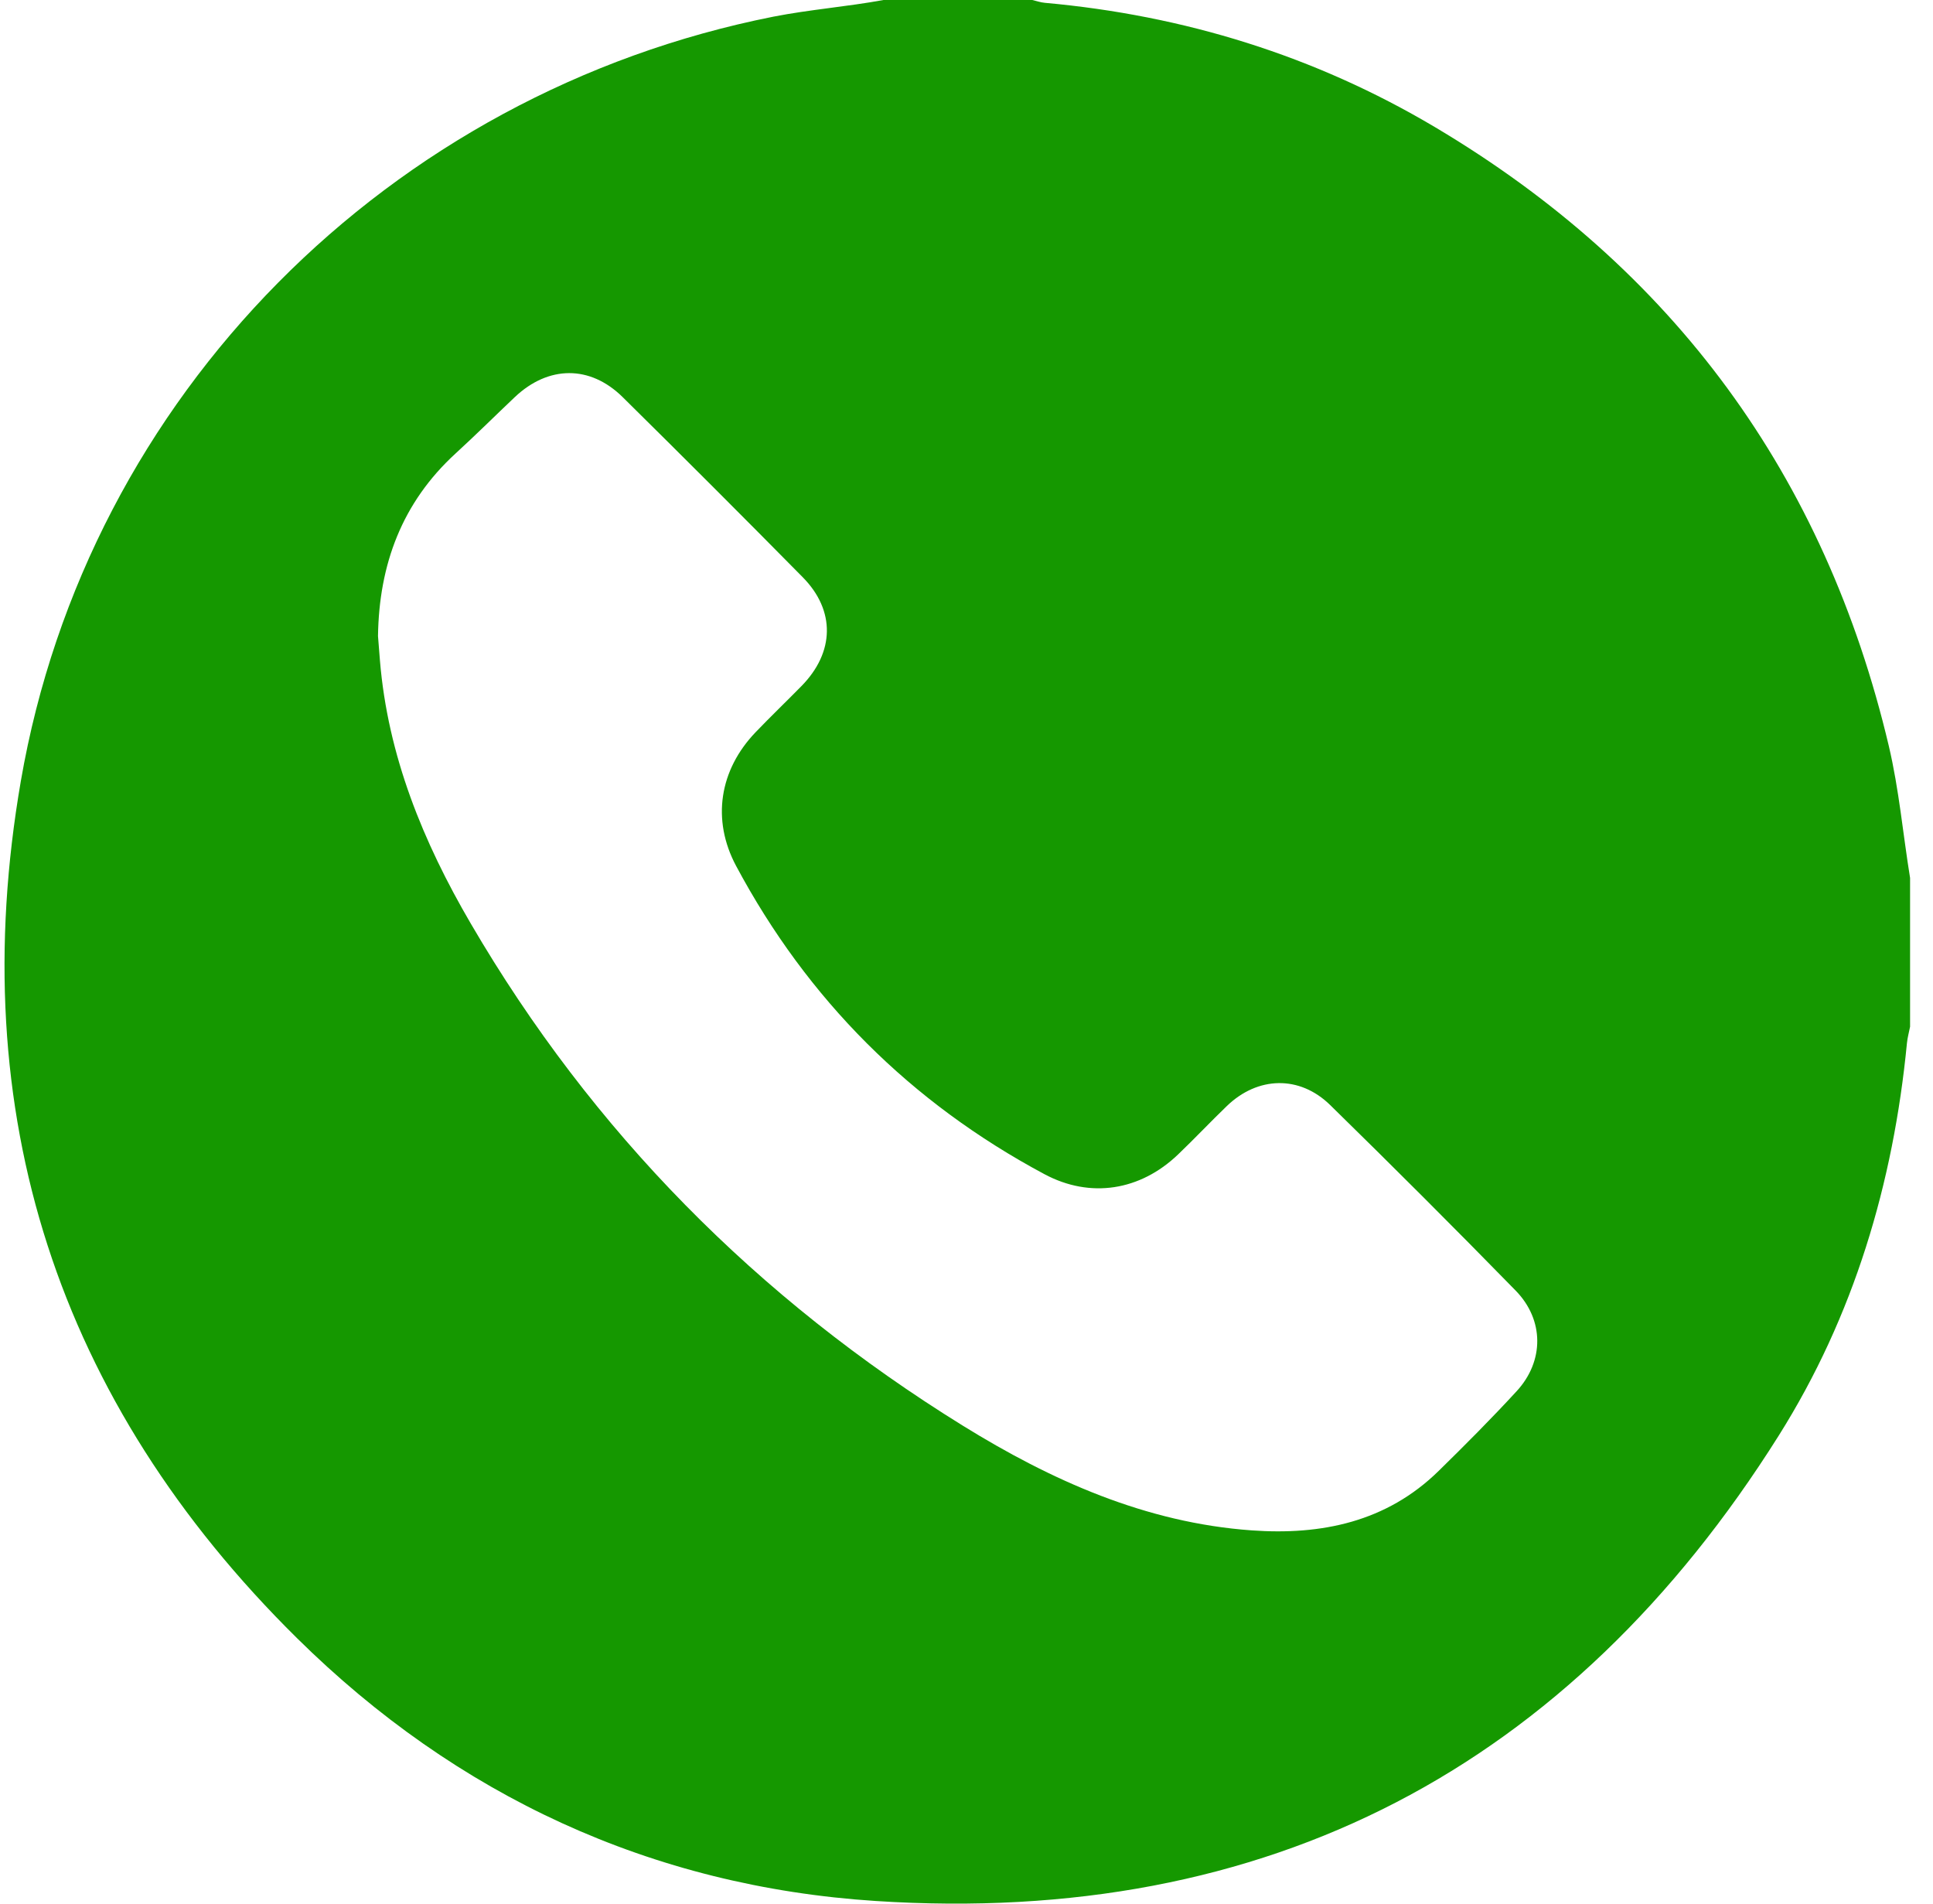 <svg width="65" height="64" viewBox="0 0 65 64" fill="none" xmlns="http://www.w3.org/2000/svg">
<path d="M29.709 0C31.377 0 33.045 0 34.712 0C34.854 0.033 34.994 0.083 35.136 0.095C39.815 0.517 44.209 1.873 48.248 4.271C56.275 9.038 61.364 15.986 63.514 25.079C63.859 26.542 63.989 28.036 64.229 29.515C64.229 31.183 64.229 32.85 64.229 34.518C64.194 34.702 64.142 34.883 64.124 35.067C63.666 39.786 62.338 44.249 59.813 48.264C52.786 59.434 42.64 64.765 29.448 63.911C21.91 63.423 15.351 60.37 9.988 55.075C1.93 47.119 -1.226 37.42 0.701 26.257C2.941 13.288 13.087 3.123 26.007 0.56C27.235 0.32 28.48 0.225 29.709 0ZM12.711 21.386C12.733 21.656 12.752 21.926 12.775 22.194C13.038 25.404 14.229 28.308 15.827 31.044C19.919 38.055 25.477 43.66 32.369 47.926C35.349 49.77 38.526 51.196 42.09 51.451C44.433 51.618 46.623 51.171 48.377 49.452C49.269 48.578 50.153 47.692 50.998 46.773C51.929 45.764 51.931 44.375 50.963 43.386C48.91 41.285 46.833 39.209 44.731 37.153C43.699 36.142 42.293 36.184 41.256 37.183C40.701 37.718 40.172 38.279 39.615 38.812C38.343 40.031 36.665 40.303 35.118 39.474C30.622 37.068 27.158 33.611 24.753 29.113C23.923 27.561 24.191 25.885 25.409 24.616C25.914 24.089 26.441 23.585 26.951 23.065C28.065 21.931 28.1 20.528 26.993 19.406C24.988 17.373 22.969 15.355 20.938 13.351C19.839 12.267 18.44 12.285 17.314 13.348C16.649 13.978 15.998 14.625 15.321 15.244C13.517 16.896 12.745 18.979 12.711 21.386Z" fill="#159800"/>
</svg>
